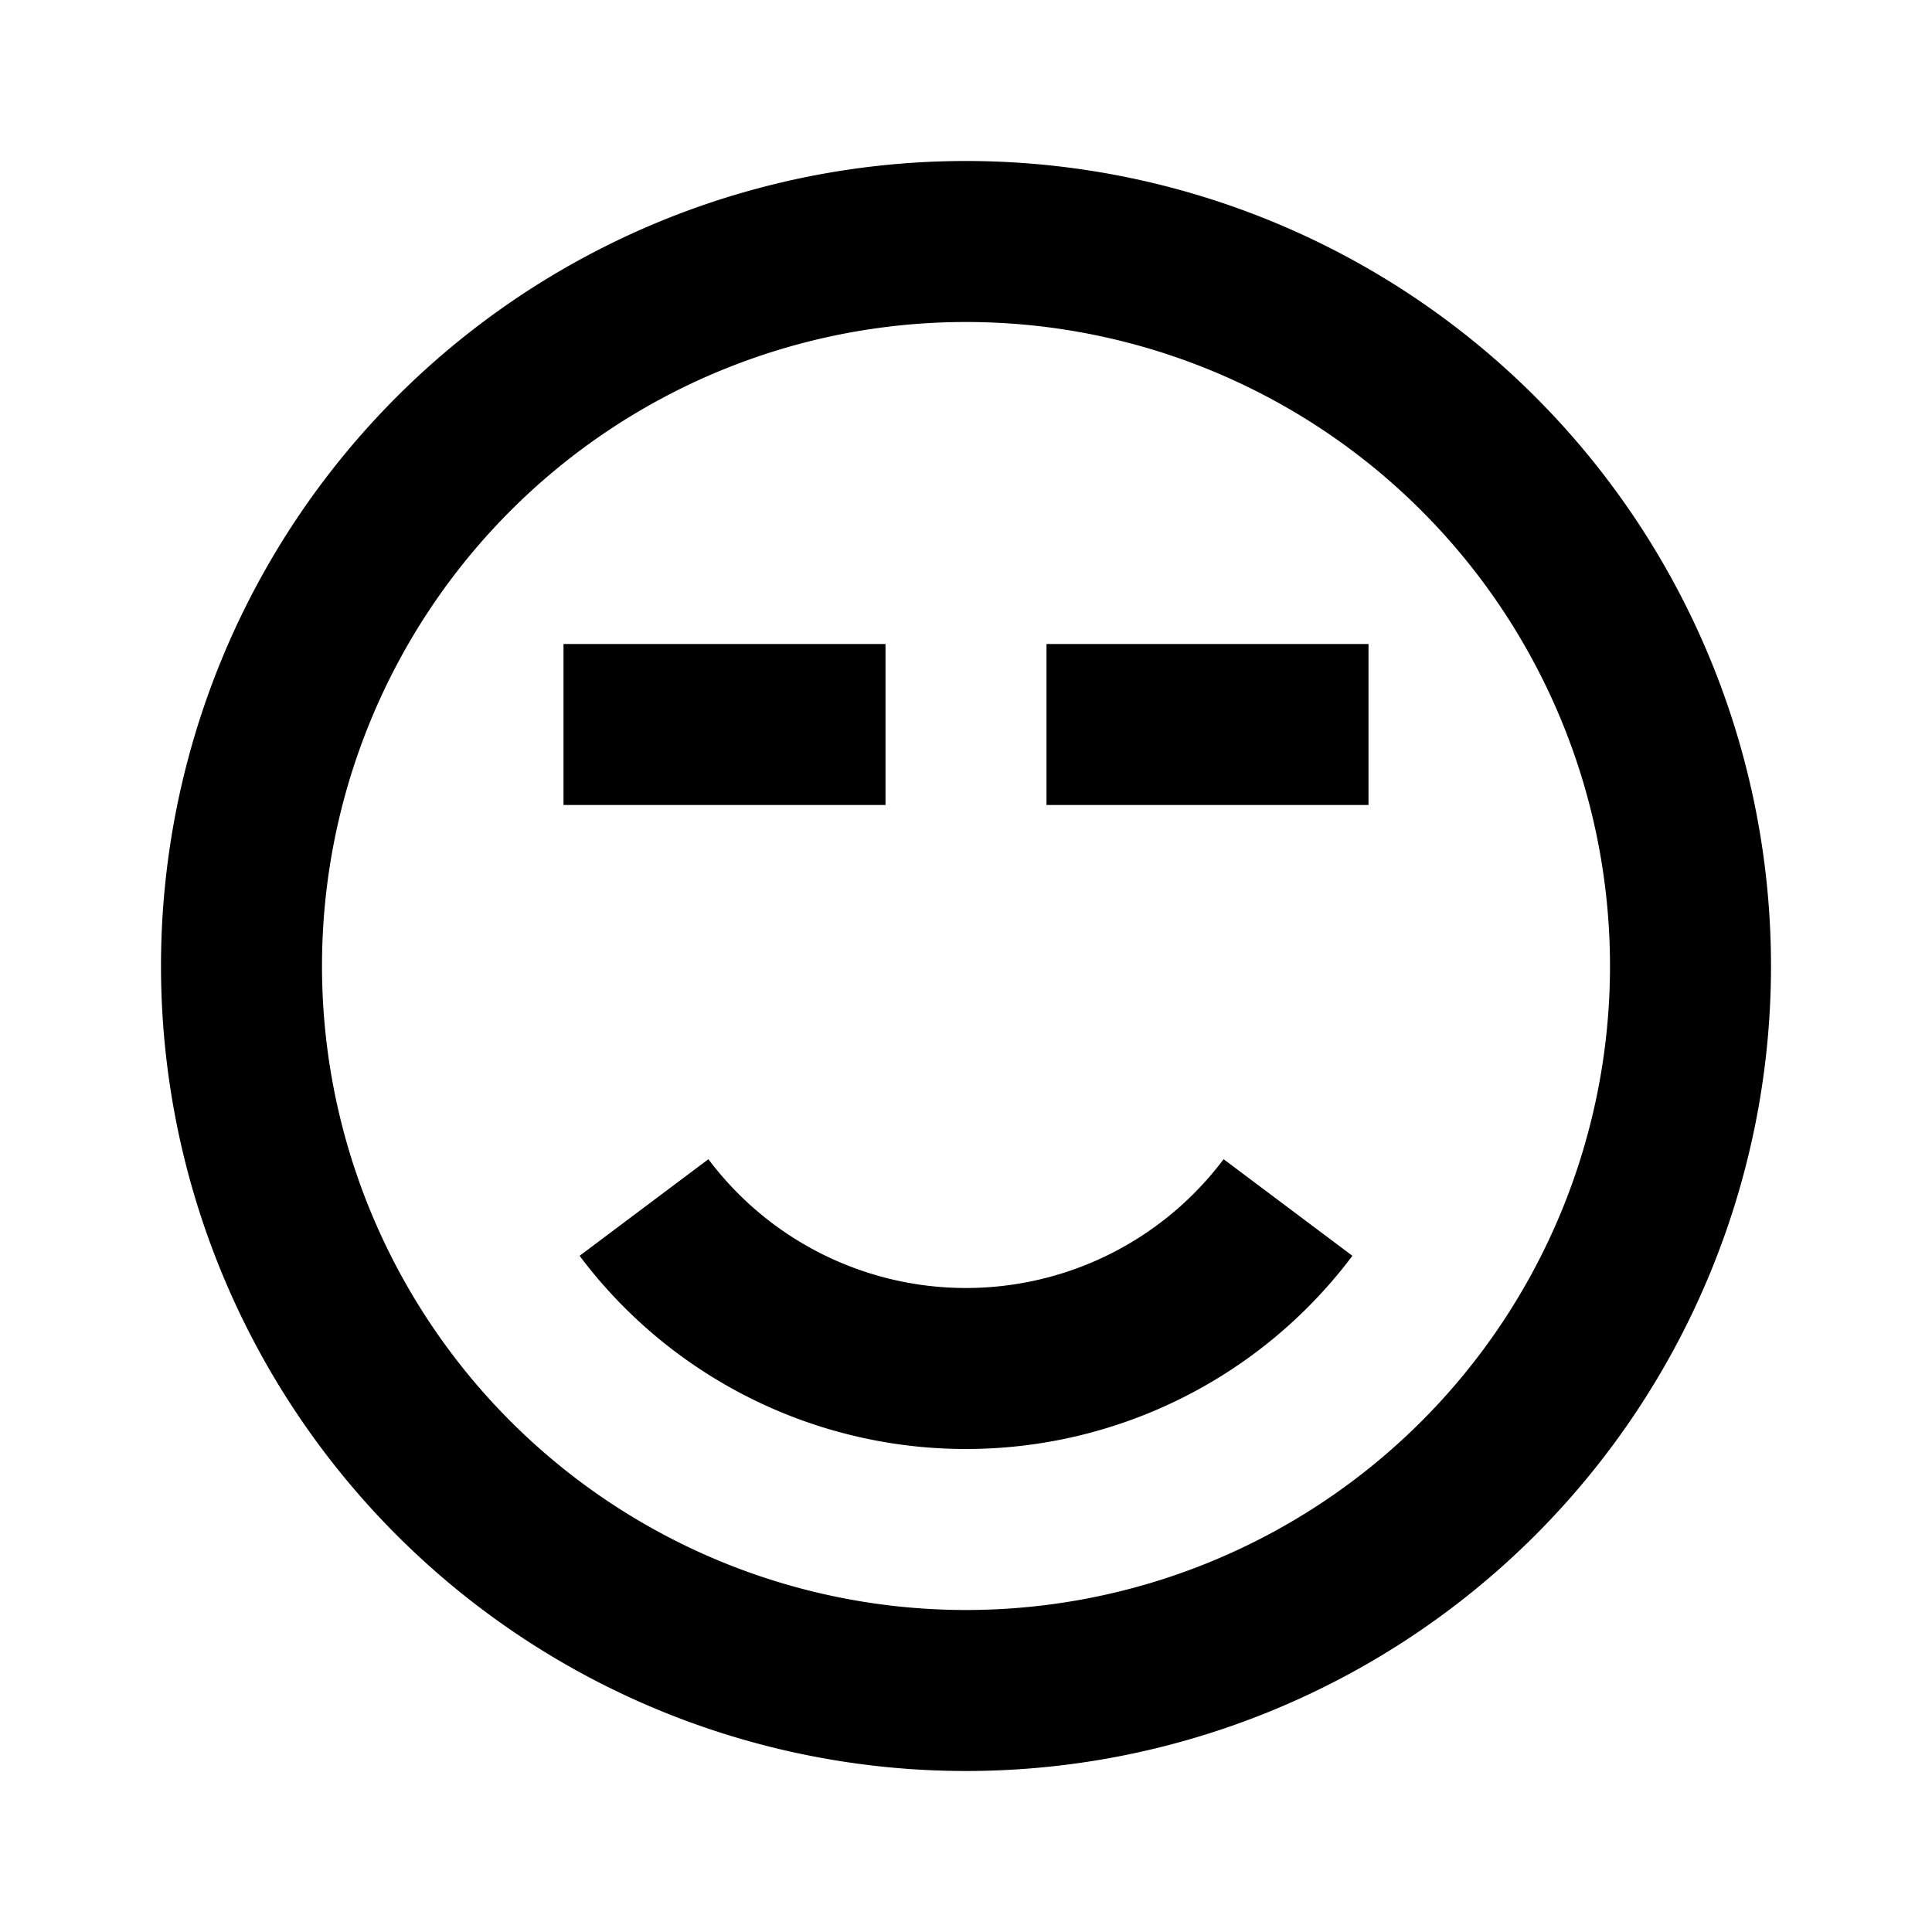 <svg xmlns="http://www.w3.org/2000/svg" viewBox="0 0 24 24"><title>_</title><path d="M12,2A10,10,0,1,1,2,12,10,10,0,0,1,12,2Zm0,18a8,8,0,1,0-8-8A8,8,0,0,0,12,20Zm0-4a4,4,0,0,0,3.2-1.6l1.6,1.2a6,6,0,0,1-9.6,0l1.6-1.2A4,4,0,0,0,12,16ZM7,8h4v2H7V8Zm6,0h4v2H13V8Z"/></svg>